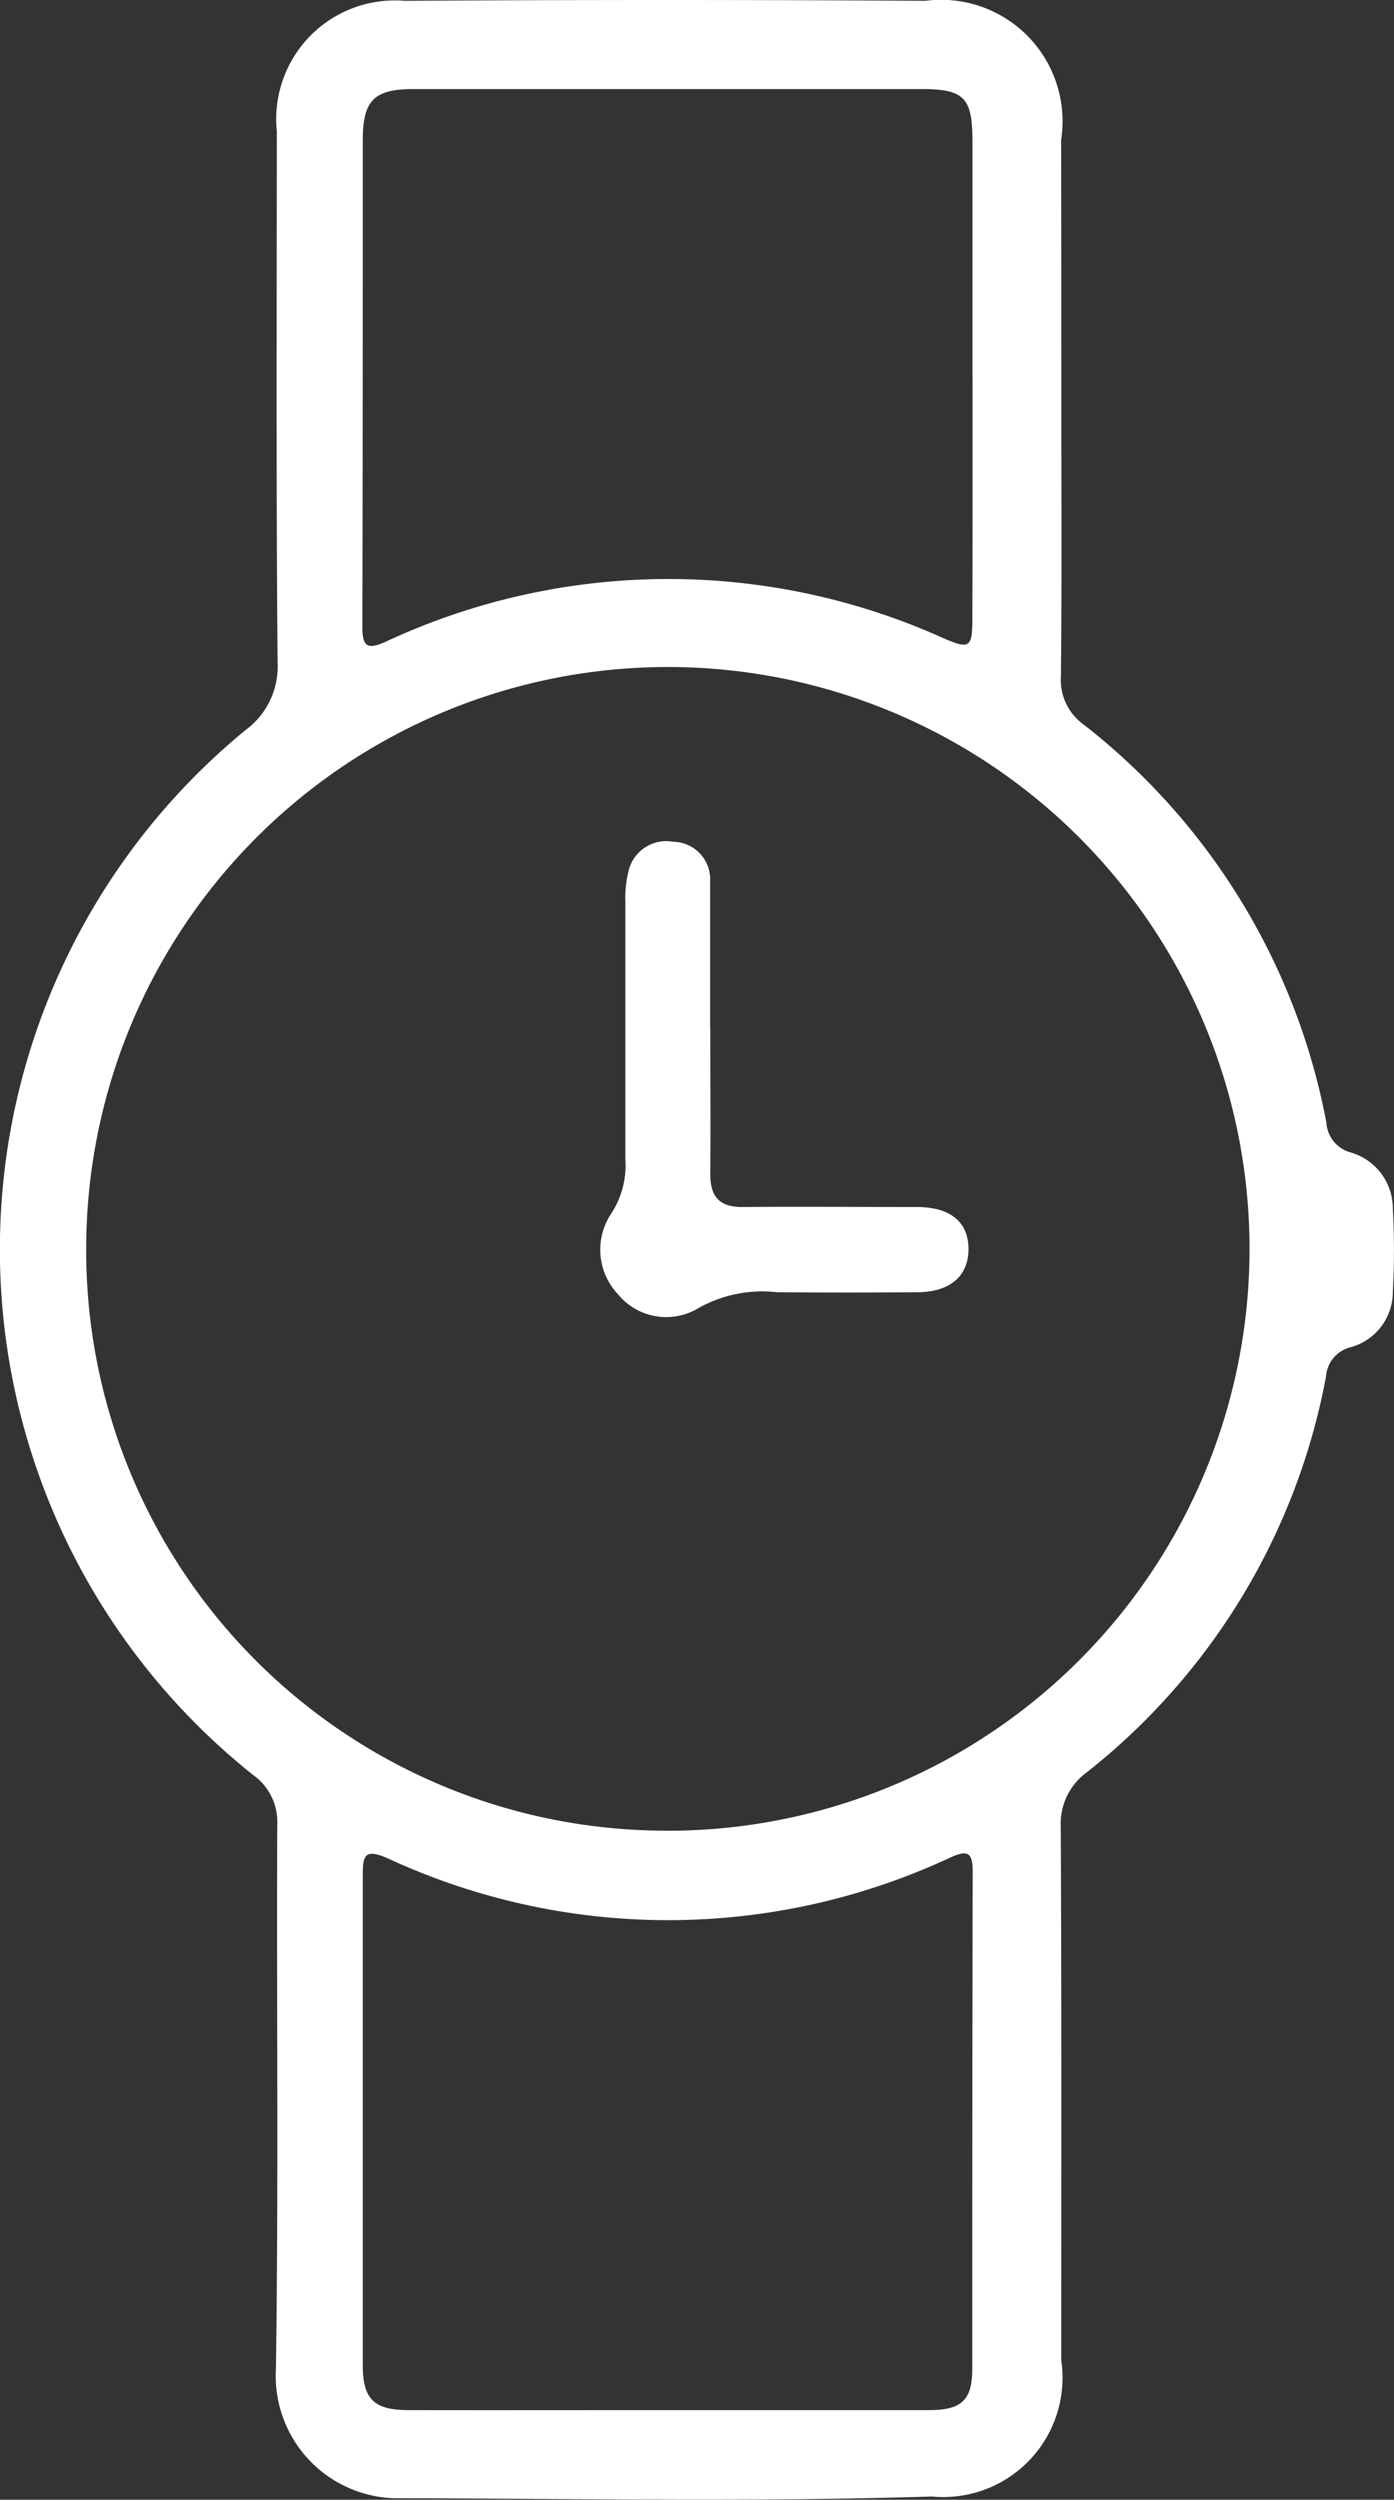 <svg xmlns="http://www.w3.org/2000/svg" width="16.723" height="29.978" viewBox="0 0 16.723 29.978"><rect x="0" y="0" width="16.723" height="29.978" fill="#333333" stroke="none"/><g transform="translate(-499.281 -269.93)"><g transform="translate(499.281 269.93)"><path d="M512.013,274.746c0,1.1.007,2.2-.005,3.294a.659.659,0,0,0,.274.58,7.908,7.908,0,0,1,2.911,4.774.394.394,0,0,0,.289.356.7.7,0,0,1,.508.675,9.277,9.277,0,0,1,0,.994.688.688,0,0,1-.512.669.389.389,0,0,0-.29.352,7.883,7.883,0,0,1-2.86,4.737.764.764,0,0,0-.322.657c.011,2.134.006,4.268.006,6.4a1.431,1.431,0,0,1-1.552,1.635c-2.123.067-4.246.025-6.369.021a1.467,1.467,0,0,1-1.5-1.549c.032-2.175.007-4.35.016-6.526a.692.692,0,0,0-.291-.6,8.056,8.056,0,0,1-.089-12.53.945.945,0,0,0,.384-.81c-.018-2.123-.01-4.247-.009-6.37a1.423,1.423,0,0,1,1.533-1.565q3.123-.02,6.246,0a1.457,1.457,0,0,1,1.63,1.666Q512.013,273.176,512.013,274.746Zm-4.731,17.139a6.978,6.978,0,1,0-6.967-6.978A6.957,6.957,0,0,0,507.282,291.884Zm.006,6.948c1.046,0,2.093,0,3.139,0,.389,0,.517-.119.518-.494,0-1.989,0-3.978.005-5.968,0-.24-.073-.253-.273-.163a8,8,0,0,1-6.744.008c-.276-.121-.3-.037-.3.205,0,1.958,0,3.916,0,5.874,0,.408.136.537.546.538C505.216,298.835,506.252,298.833,507.288,298.833Zm3.659-24.381q0-1.414,0-2.828c0-.525-.1-.625-.61-.626q-3.045,0-6.091,0c-.474,0-.612.131-.613.608,0,1.947,0,3.895-.005,5.842,0,.254.072.27.284.176a8.024,8.024,0,0,1,6.688-.04c.315.136.346.113.346-.243Q510.95,275.9,510.948,274.452Z" transform="translate(-499.281 -269.93)" fill="#fff"/><path d="M616.389,434.558c0,.58.005,1.16,0,1.74,0,.277.119.394.393.391.694-.006,1.388,0,2.082,0,.414,0,.63.186.622.522-.007.313-.23.5-.618.5q-.839.007-1.678,0a1.564,1.564,0,0,0-.974.208.747.747,0,0,1-.932-.181.779.779,0,0,1-.079-.977,1.055,1.055,0,0,0,.165-.643q0-1.538,0-3.076a1.369,1.369,0,0,1,.035-.369.465.465,0,0,1,.54-.364.45.45,0,0,1,.442.472c0,.59,0,1.181,0,1.771Z" transform="translate(-607.868 -422.214)" fill="#fff"/></g></g></svg>